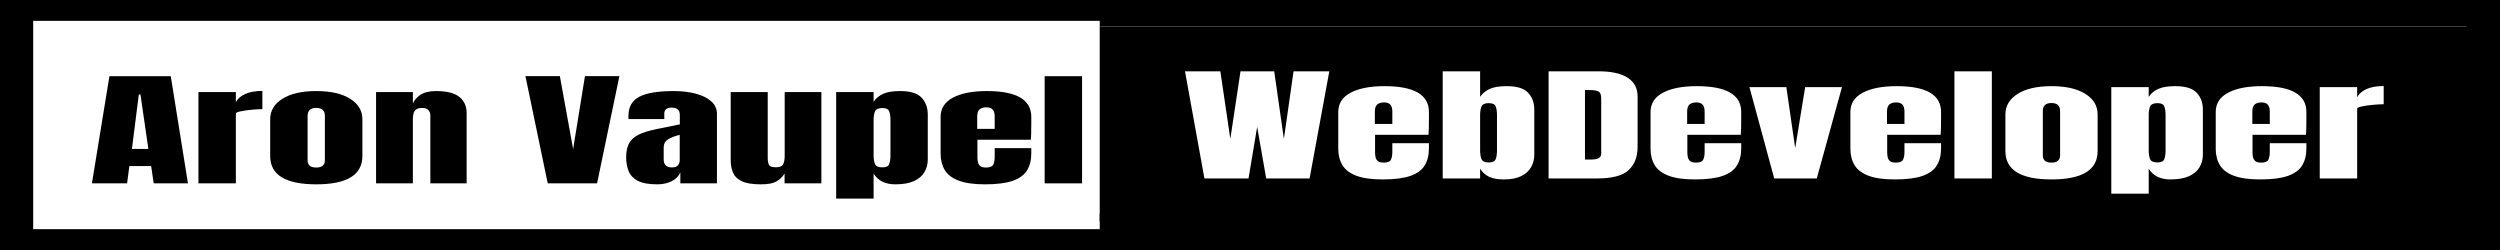 <svg width="1200" height="120" viewBox="0 0 1200 120" fill="none" xmlns="http://www.w3.org/2000/svg">
<path d="M44.13 88.012L52.518 36.579H81.975L90.216 88.012H73.785L72.551 79.713H62.091L61.005 88.012H44.13ZM63.324 71.501H71.219L67.42 45.346H66.63L63.324 71.501Z" fill="black"/>
<path d="M95.249 88.012V44.177H113.209V49.057C114.064 47.363 115.577 46.038 117.749 45.083C119.92 44.129 122.65 43.651 125.939 43.651V52.389C124.492 52.389 122.765 52.486 120.758 52.681C118.752 52.856 116.992 53.11 115.479 53.441C113.966 53.753 113.209 54.103 113.209 54.493V88.012H95.249Z" fill="black"/>
<path d="M151.795 88.48C137.058 88.48 129.689 83.95 129.689 74.891V57.298C129.689 53.168 131.647 49.876 135.561 47.421C139.476 44.947 144.887 43.71 151.795 43.71C158.735 43.71 164.163 44.947 168.077 47.421C171.992 49.876 173.949 53.168 173.949 57.298V74.891C173.949 83.95 166.564 88.48 151.795 88.48ZM151.795 80.414C153.275 80.414 154.327 80.102 154.952 79.479C155.61 78.836 155.939 78.027 155.939 77.053V55.633C155.939 53.081 154.558 51.804 151.795 51.804C149.031 51.804 147.65 53.081 147.65 55.633V77.053C147.65 78.027 147.962 78.836 148.587 79.479C149.245 80.102 150.314 80.414 151.795 80.414Z" fill="black"/>
<path d="M180.512 88.012V44.177H198.176V49.759C198.834 48.083 200.051 46.661 201.827 45.492C203.637 44.304 206.137 43.71 209.327 43.71C214.459 43.71 218.176 44.645 220.479 46.515C222.814 48.385 223.982 50.947 223.982 54.201V88.012H206.564V55.282C206.564 54.425 206.268 53.636 205.676 52.915C205.084 52.175 204.064 51.804 202.617 51.804C201.268 51.804 200.265 52.087 199.607 52.652C198.982 53.197 198.587 53.889 198.423 54.727C198.258 55.545 198.176 56.363 198.176 57.181V88.012H180.512Z" fill="black"/>
<path d="M262.913 88.012L252.206 36.55H268.735L275.101 71.559L280.775 36.55H297.304L286.597 88.012H262.913Z" fill="black"/>
<path d="M315.561 88.48C311.449 88.48 308.308 87.915 306.137 86.785C303.999 85.655 302.535 84.106 301.745 82.138C300.956 80.17 300.561 77.94 300.561 75.446C300.561 72.777 301.005 70.595 301.893 68.9C302.781 67.186 304.295 65.783 306.433 64.692C308.604 63.601 311.581 62.675 315.364 61.916L326.318 59.695V55.194C326.318 52.837 325.018 51.658 322.42 51.658C320.051 51.658 318.867 52.613 318.867 54.522V57.152H301.696C301.663 56.996 301.647 56.802 301.647 56.568C301.647 56.315 301.647 56.032 301.647 55.72C301.647 51.356 303.374 48.269 306.827 46.457C310.314 44.625 315.824 43.71 323.357 43.71C327.304 43.71 330.841 44.129 333.966 44.966C337.091 45.785 339.558 47.002 341.367 48.619C343.209 50.236 344.13 52.233 344.13 54.61V88.012H326.564V82.81C325.709 84.642 324.295 86.044 322.321 87.018C320.347 87.993 318.094 88.48 315.561 88.48ZM322.518 80.356C323.966 80.356 324.952 79.995 325.479 79.274C326.005 78.553 326.268 77.774 326.268 76.936V64.721C323.834 65.306 321.943 66.046 320.594 66.942C319.245 67.819 318.571 69.114 318.571 70.829V76.469C318.571 79.06 319.887 80.356 322.518 80.356Z" fill="black"/>
<path d="M365.199 88.48C361.252 88.48 358.226 87.993 356.12 87.018C354.048 86.044 352.633 84.69 351.877 82.956C351.12 81.203 350.742 79.157 350.742 76.82V44.177H368.505V75.592C368.505 77.346 368.735 78.573 369.196 79.274C369.656 79.956 370.742 80.297 372.452 80.297C374.295 80.297 375.446 79.81 375.906 78.836C376.4 77.862 376.647 76.605 376.647 75.066V44.177H394.262V88.012H376.597V83.336C375.479 85.012 374.13 86.288 372.551 87.165C371.005 88.041 368.554 88.48 365.199 88.48Z" fill="black"/>
<path d="M401.367 95.318V44.177H419.327V48.853C420.413 47.236 421.91 45.979 423.818 45.083C425.758 44.167 428.522 43.71 432.107 43.71C436.943 43.71 440.347 44.752 442.321 46.837C444.327 48.921 445.331 51.649 445.331 55.019V76.586C445.331 78.826 444.788 80.852 443.702 82.664C442.65 84.457 440.972 85.879 438.67 86.931C436.4 87.963 433.423 88.48 429.739 88.48C424.936 88.48 421.466 86.765 419.327 83.336V95.318H401.367ZM423.522 80.326C425.364 80.326 426.466 79.781 426.827 78.69C427.222 77.599 427.42 76.254 427.42 74.657V57.532C427.42 55.915 427.222 54.571 426.827 53.499C426.466 52.408 425.364 51.863 423.522 51.863C421.614 51.863 420.429 52.418 419.969 53.529C419.541 54.62 419.327 55.954 419.327 57.532V74.657C419.327 76.235 419.541 77.579 419.969 78.69C420.429 79.781 421.614 80.326 423.522 80.326Z" fill="black"/>
<path d="M472.814 88.48C467.551 88.48 463.357 87.895 460.232 86.726C457.107 85.557 454.87 83.872 453.522 81.671C452.173 79.469 451.499 76.82 451.499 73.722V56.1C451.499 52.029 453.472 48.95 457.42 46.866C461.367 44.762 466.795 43.71 473.702 43.71C487.913 43.71 495.018 47.84 495.018 56.1V59.286C495.018 63.143 494.952 65.734 494.821 67.059H469.163V75.534C469.163 76.313 469.245 77.082 469.41 77.842C469.574 78.583 469.936 79.196 470.495 79.683C471.087 80.17 472.025 80.414 473.308 80.414C475.15 80.414 476.301 79.946 476.762 79.011C477.222 78.057 477.452 76.82 477.452 75.3V71.092H495.018V73.576C495.018 76.849 494.327 79.596 492.946 81.817C491.597 84.018 489.295 85.684 486.038 86.814C482.814 87.924 478.406 88.48 472.814 88.48ZM469.064 61.857H477.452V55.954C477.452 54.376 477.124 53.246 476.466 52.564C475.808 51.863 474.821 51.512 473.505 51.512C472.091 51.512 470.989 51.843 470.199 52.506C469.443 53.168 469.064 54.318 469.064 55.954V61.857Z" fill="black"/>
<path d="M501.433 88.012V36.579H519.393V88.012H501.433Z" fill="black"/>
<path fill-rule="evenodd" clip-rule="evenodd" d="M1187.86 12.715H527.864V106.229H1187.86V12.715ZM568.796 34.224L578.122 85.656H599.29L603.435 60.904L607.777 85.656H628.599L638.073 34.224H620.902L616.264 66.69L611.625 34.224H595.441L590.556 66.69L585.77 34.224H568.796ZM651.099 84.37C654.224 85.539 658.418 86.124 663.681 86.124C669.273 86.124 673.681 85.569 676.905 84.458C680.162 83.328 682.464 81.662 683.813 79.461C685.194 77.24 685.885 74.493 685.885 71.22V68.736H668.319V72.944C668.319 74.464 668.089 75.701 667.629 76.656C667.168 77.591 666.017 78.058 664.175 78.058C662.892 78.058 661.954 77.815 661.362 77.328C660.803 76.841 660.441 76.227 660.277 75.487C660.112 74.727 660.03 73.957 660.03 73.178V64.703H685.688C685.819 63.379 685.885 60.787 685.885 56.93V53.745C685.885 45.484 678.78 41.354 664.569 41.354C657.662 41.354 652.234 42.406 648.287 44.51C644.339 46.595 642.366 49.673 642.366 53.745V71.366C642.366 74.464 643.04 77.113 644.389 79.315C645.737 81.516 647.974 83.201 651.099 84.37ZM668.319 59.502H659.931V53.598C659.931 51.962 660.31 50.812 661.066 50.15C661.856 49.488 662.958 49.157 664.372 49.157C665.688 49.157 666.675 49.507 667.333 50.209C667.991 50.89 668.319 52.02 668.319 53.598V59.502ZM714.8 84.867C716.609 85.705 718.961 86.124 721.856 86.124C725.211 86.124 727.958 85.608 730.096 84.575C732.267 83.523 733.862 82.101 734.882 80.308C735.935 78.497 736.461 76.47 736.461 74.23V52.663C736.461 49.293 735.458 46.565 733.451 44.481C731.477 42.396 728.073 41.354 723.237 41.354C719.652 41.354 716.889 41.812 714.948 42.727C713.04 43.624 711.543 44.88 710.458 46.497V34.224H692.497V85.656H710.458V80.981C711.543 82.715 712.991 84.01 714.8 84.867ZM717.958 76.334C717.563 77.425 716.428 77.971 714.553 77.971C712.678 77.971 711.527 77.425 711.099 76.334C710.671 75.224 710.458 73.879 710.458 72.301V55.176C710.458 53.598 710.671 52.264 711.099 51.173C711.527 50.062 712.694 49.507 714.602 49.507C716.444 49.507 717.563 50.053 717.958 51.144C718.352 52.215 718.55 53.559 718.55 55.176V72.301C718.55 73.899 718.352 75.243 717.958 76.334ZM743.319 34.224V85.656H766.609C773.813 85.656 778.846 84.332 781.708 81.682C784.602 79.032 786.05 75.272 786.05 70.402V46.322C786.05 42.367 784.471 39.367 781.313 37.321C778.155 35.256 773.451 34.224 767.201 34.224H743.319ZM763.796 76.568H760.787V43.224H762.711C765.079 43.224 766.642 43.477 767.398 43.984C768.188 44.471 768.583 45.572 768.583 47.286V73.821C768.583 75.652 766.987 76.568 763.796 76.568ZM801 84.37C804.125 85.539 808.319 86.124 813.583 86.124C819.175 86.124 823.583 85.569 826.806 84.458C830.063 83.328 832.366 81.662 833.714 79.461C835.096 77.24 835.787 74.493 835.787 71.22V68.736H818.221V72.944C818.221 74.464 817.991 75.701 817.53 76.656C817.069 77.591 815.918 78.058 814.076 78.058C812.793 78.058 811.856 77.815 811.264 77.328C810.704 76.841 810.343 76.227 810.178 75.487C810.014 74.727 809.931 73.957 809.931 73.178V64.703H835.589C835.721 63.379 835.787 60.787 835.787 56.93V53.745C835.787 45.484 828.681 41.354 814.471 41.354C807.563 41.354 802.135 42.406 798.188 44.51C794.241 46.595 792.267 49.673 792.267 53.745V71.366C792.267 74.464 792.941 77.113 794.29 79.315C795.639 81.516 797.875 83.201 801 84.37ZM818.221 59.502H809.833V53.598C809.833 51.962 810.211 50.812 810.967 50.15C811.757 49.488 812.859 49.157 814.273 49.157C815.589 49.157 816.576 49.507 817.234 50.209C817.892 50.89 818.221 52.02 818.221 53.598V59.502ZM839.734 41.822L851.625 85.656H872.053L884.142 41.822H866.477L861.691 71.103L857.448 41.822H839.734ZM896.921 84.37C900.046 85.539 904.241 86.124 909.504 86.124C915.096 86.124 919.504 85.569 922.727 84.458C925.984 83.328 928.287 81.662 929.635 79.461C931.017 77.24 931.708 74.493 931.708 71.22V68.736H914.142V72.944C914.142 74.464 913.912 75.701 913.451 76.656C912.991 77.591 911.839 78.058 909.997 78.058C908.714 78.058 907.777 77.815 907.185 77.328C906.625 76.841 906.264 76.227 906.099 75.487C905.935 74.727 905.852 73.957 905.852 73.178V64.703H931.51C931.642 63.379 931.708 60.787 931.708 56.93V53.745C931.708 45.484 924.602 41.354 910.392 41.354C903.484 41.354 898.056 42.406 894.109 44.51C890.162 46.595 888.188 49.673 888.188 53.745V71.366C888.188 74.464 888.862 77.113 890.211 79.315C891.56 81.516 893.796 83.201 896.921 84.37ZM914.142 59.502H905.754V53.598C905.754 51.962 906.132 50.812 906.889 50.15C907.678 49.488 908.78 49.157 910.194 49.157C911.51 49.157 912.497 49.507 913.155 50.209C913.813 50.89 914.142 52.02 914.142 53.598V59.502ZM938.122 34.224V85.656H956.083V34.224H938.122ZM962.596 72.535C962.596 81.594 969.964 86.124 984.701 86.124C999.471 86.124 1006.86 81.594 1006.86 72.535V54.943C1006.86 50.812 1004.9 47.52 1000.98 45.065C997.069 42.591 991.642 41.354 984.701 41.354C977.793 41.354 972.382 42.591 968.467 45.065C964.553 47.52 962.596 50.812 962.596 54.943V72.535ZM987.859 77.123C987.234 77.746 986.181 78.058 984.701 78.058C983.221 78.058 982.152 77.746 981.494 77.123C980.869 76.48 980.556 75.672 980.556 74.698V53.277C980.556 50.725 981.938 49.449 984.701 49.449C987.464 49.449 988.846 50.725 988.846 53.277V74.698C988.846 75.672 988.517 76.48 987.859 77.123ZM1013.42 41.822V92.962H1031.38V80.981C1033.52 84.409 1036.99 86.124 1041.79 86.124C1045.47 86.124 1048.45 85.608 1050.72 84.575C1053.02 83.523 1054.7 82.101 1055.75 80.308C1056.84 78.497 1057.38 76.47 1057.38 74.23V52.663C1057.38 49.293 1056.38 46.565 1054.37 44.481C1052.4 42.396 1048.99 41.354 1044.16 41.354C1040.57 41.354 1037.81 41.812 1035.87 42.727C1033.96 43.624 1032.46 44.88 1031.38 46.497V41.822H1013.42ZM1038.88 76.334C1038.52 77.425 1037.41 77.971 1035.57 77.971C1033.66 77.971 1032.48 77.425 1032.02 76.334C1031.59 75.224 1031.38 73.879 1031.38 72.301V55.176C1031.38 53.598 1031.59 52.264 1032.02 51.173C1032.48 50.062 1033.66 49.507 1035.57 49.507C1037.41 49.507 1038.52 50.053 1038.88 51.144C1039.27 52.215 1039.47 53.559 1039.47 55.176V72.301C1039.47 73.899 1039.27 75.243 1038.88 76.334ZM1072.28 84.37C1075.41 85.539 1079.6 86.124 1084.87 86.124C1090.46 86.124 1094.87 85.569 1098.09 84.458C1101.35 83.328 1103.65 81.662 1105 79.461C1106.38 77.24 1107.07 74.493 1107.07 71.22V68.736H1089.5V72.944C1089.5 74.464 1089.27 75.701 1088.81 76.656C1088.35 77.591 1087.2 78.058 1085.36 78.058C1084.08 78.058 1083.14 77.815 1082.55 77.328C1081.99 76.841 1081.63 76.227 1081.46 75.487C1081.3 74.727 1081.21 73.957 1081.21 73.178V64.703H1106.87C1107 63.379 1107.07 60.787 1107.07 56.93V53.745C1107.07 45.484 1099.96 41.354 1085.75 41.354C1078.85 41.354 1073.42 42.406 1069.47 44.51C1065.52 46.595 1063.55 49.673 1063.55 53.745V71.366C1063.55 74.464 1064.22 77.113 1065.57 79.315C1066.92 81.516 1069.16 83.201 1072.28 84.37ZM1089.5 59.502H1081.12V53.598C1081.12 51.962 1081.49 50.812 1082.25 50.15C1083.04 49.488 1084.14 49.157 1085.56 49.157C1086.87 49.157 1087.86 49.507 1088.52 50.209C1089.17 50.89 1089.5 52.02 1089.5 53.598V59.502ZM1113.48 41.822V85.656H1131.44V52.137C1131.44 51.748 1132.2 51.397 1133.71 51.085C1135.23 50.754 1136.99 50.501 1138.99 50.325C1141 50.131 1142.73 50.033 1144.17 50.033V41.295C1140.89 41.295 1138.15 41.773 1135.98 42.727C1133.81 43.682 1132.3 45.007 1131.44 46.702V41.822H1113.48Z" fill="black"/>
<path fill-rule="evenodd" clip-rule="evenodd" d="M1184.06 10H15.936V110H1184.06V10ZM0 0V120H1200V0H0Z" fill="black"/>
<rect x="527.864" y="8.742" width="672.136" height="3.974" fill="black"/>
<rect x="527.864" y="102.517" width="672.136" height="7.947" fill="black"/>
</svg>
